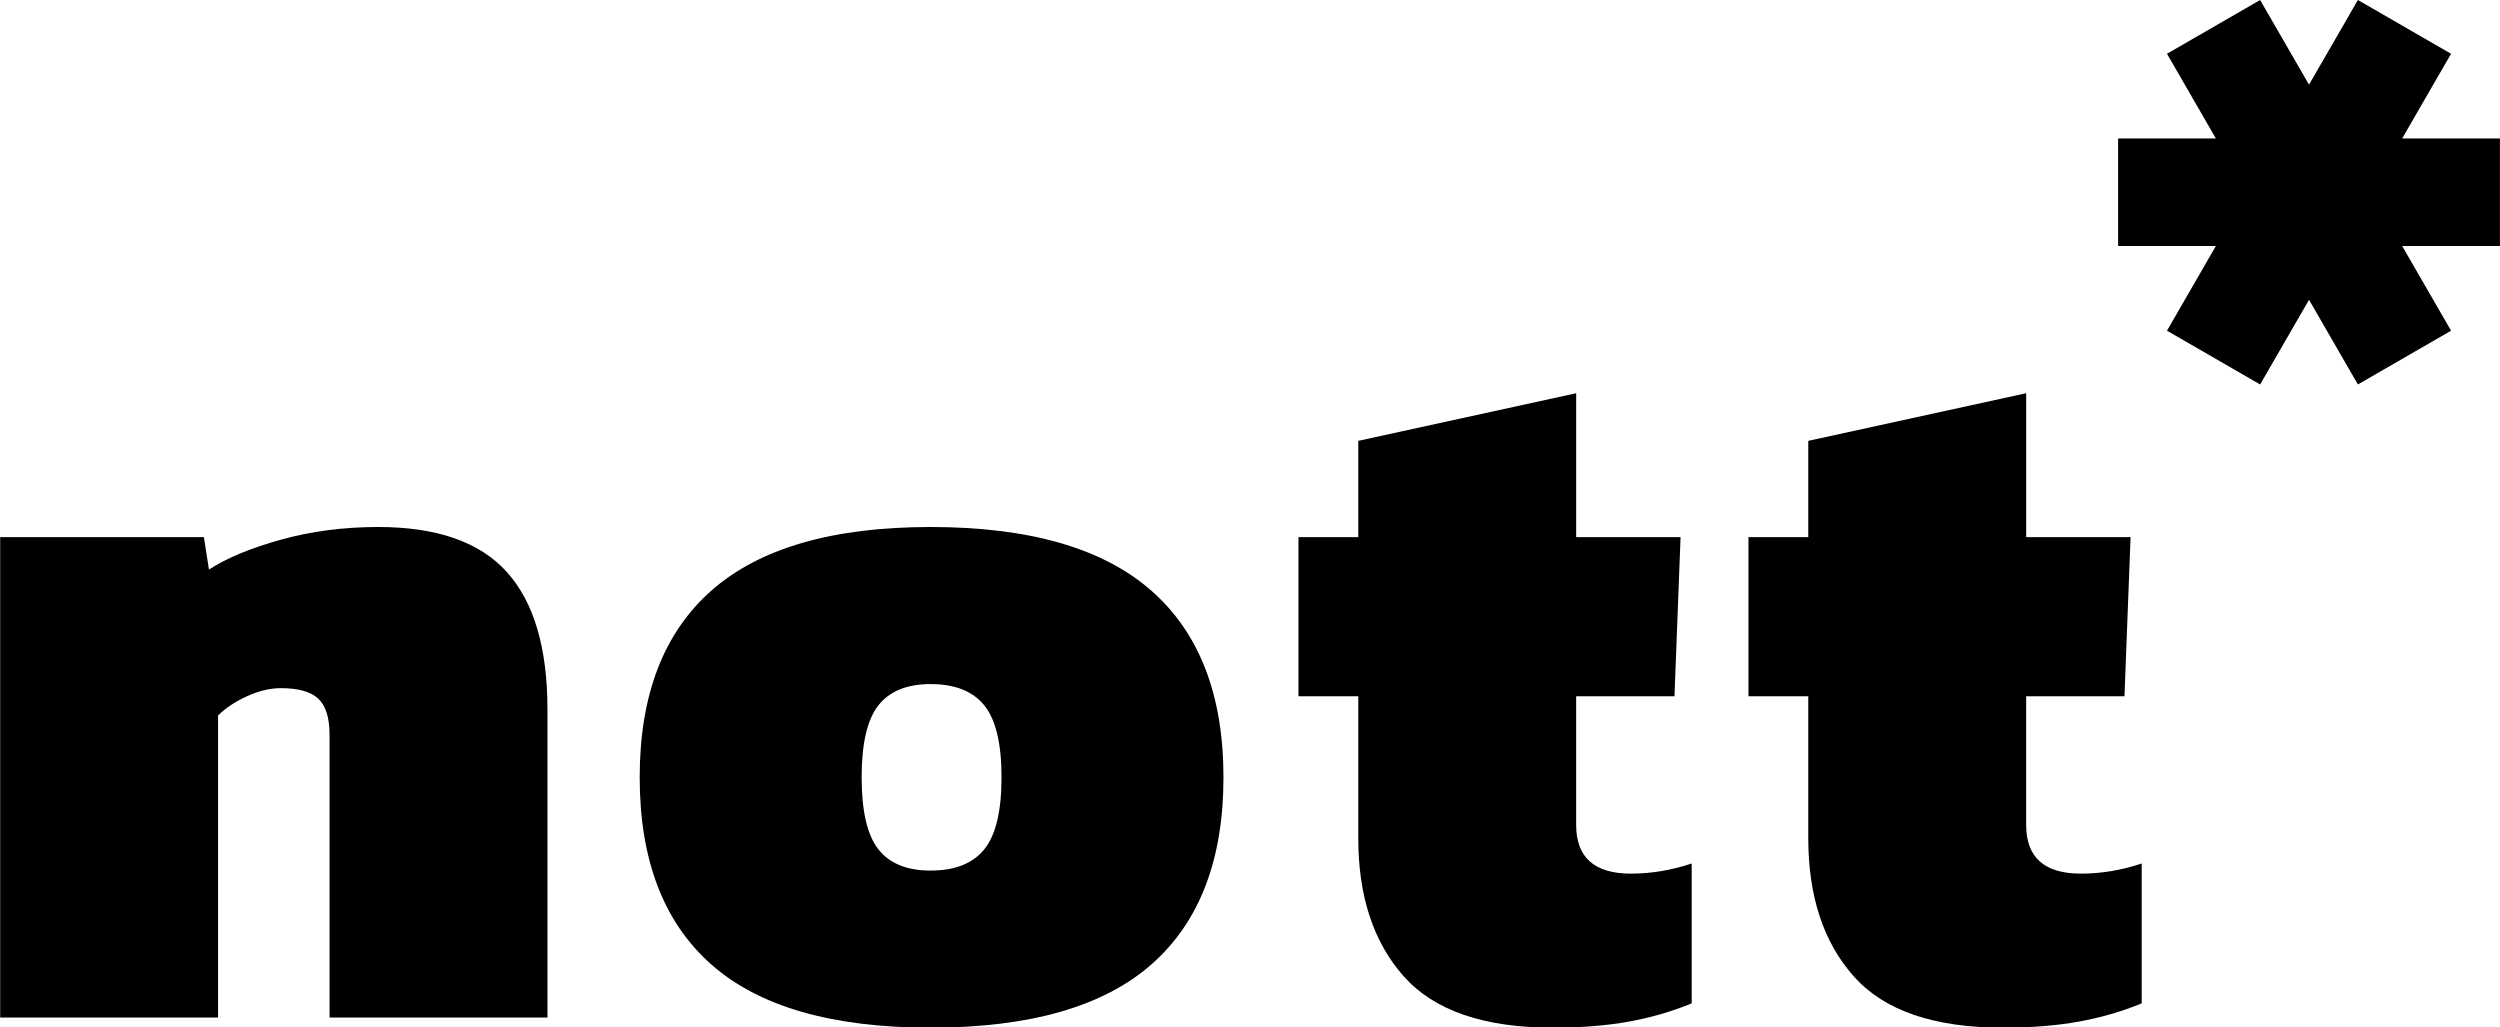 <?xml version="1.0" encoding="utf-8"?>
<!-- Generator: Adobe Illustrator 27.0.0, SVG Export Plug-In . SVG Version: 6.00 Build 0)  -->
<svg version="1.1" id="Layer_1" xmlns="http://www.w3.org/2000/svg" xmlns:xlink="http://www.w3.org/1999/xlink" x="0px" y="0px"
	 viewBox="0 0 1762 724" style="enable-background:new 0 0 1762 724;" xml:space="preserve">
<style type="text/css">
	.st0{fill-rule:evenodd;clip-rule:evenodd;}
</style>
<g>
	<path d="M0.12,717.15V378.57H143.7l3.57,22.86c12.38-8.09,29.29-15.11,50.72-21.07c21.43-5.95,44.29-8.93,68.57-8.93
		c41.43,0,71.67,10.6,90.72,31.79c19.04,21.2,28.57,53.46,28.57,96.79v217.16H232.27v-199.3c0-11.9-2.62-20.36-7.86-25.36
		c-5.25-5-14.05-7.5-26.43-7.5c-7.62,0-15.6,1.91-23.93,5.71c-8.34,3.82-15.12,8.34-20.36,13.57v212.87H0.12z"/>
	<path d="M655.87,724.3c-69.54,0-121.08-14.88-154.65-44.64c-33.57-29.76-50.36-73.69-50.36-131.79
		c0-58.09,16.9-102.02,50.72-131.79c33.81-29.75,85.24-44.65,154.29-44.65c69.52,0,121.31,14.89,155.36,44.65
		c34.04,29.77,51.07,73.7,51.07,131.79c0,58.1-16.91,102.04-50.72,131.79C777.77,709.42,725.87,724.3,655.87,724.3z M655.87,613.58
		c17.14,0,29.76-5,37.86-15c8.09-10,12.14-26.9,12.14-50.72c0-23.81-4.05-40.72-12.14-50.72c-8.1-10-20.72-15-37.86-15
		c-16.68,0-28.93,5-36.79,15c-7.86,10-11.79,26.91-11.79,50.72c0,23.82,3.93,40.72,11.79,50.72
		C626.93,608.57,639.19,613.58,655.87,613.58z"/>
	<path d="M1094.45,724.3c-48.57,0-83.58-12.02-105-36.07c-21.43-24.04-32.14-56.54-32.14-97.51v-100h-42.15V378.57h42.15v-67.86
		l153.58-33.57v101.43h73.57l-4.29,112.15h-69.29v90.72c0,22.86,12.86,34.29,38.57,34.29c14.29,0,28.57-2.38,42.86-7.15v98.58
		c-13.82,5.71-28.57,10-44.29,12.86C1132.31,722.87,1114.46,724.3,1094.45,724.3z"/>
	<path d="M1411.61,724.3c-48.57,0-83.58-12.02-105-36.07c-21.43-24.04-32.14-56.54-32.14-97.51v-100h-42.15V378.57h42.15v-67.86
		l153.58-33.57v101.43h73.57l-4.29,112.15h-69.29v90.72c0,22.86,12.86,34.29,38.57,34.29c14.29,0,28.57-2.38,42.86-7.15v98.58
		c-13.82,5.71-28.57,10-44.29,12.86C1449.47,722.87,1431.61,724.3,1411.61,724.3z"/>
</g>
<g>
	<g>
		<polygon class="st0" points="1761.96,97.58 1761.96,173.39 1693.05,173.39 1727.51,233.07 1661.85,270.97 1627.4,211.3 
			1592.94,270.97 1527.29,233.07 1561.74,173.39 1492.84,173.39 1492.84,97.58 1561.74,97.58 1527.29,37.9 1592.94,0 1627.4,59.68 
			1661.85,0 1727.51,37.9 1693.05,97.58 1761.96,97.58 		"/>
	</g>
</g>
</svg>
